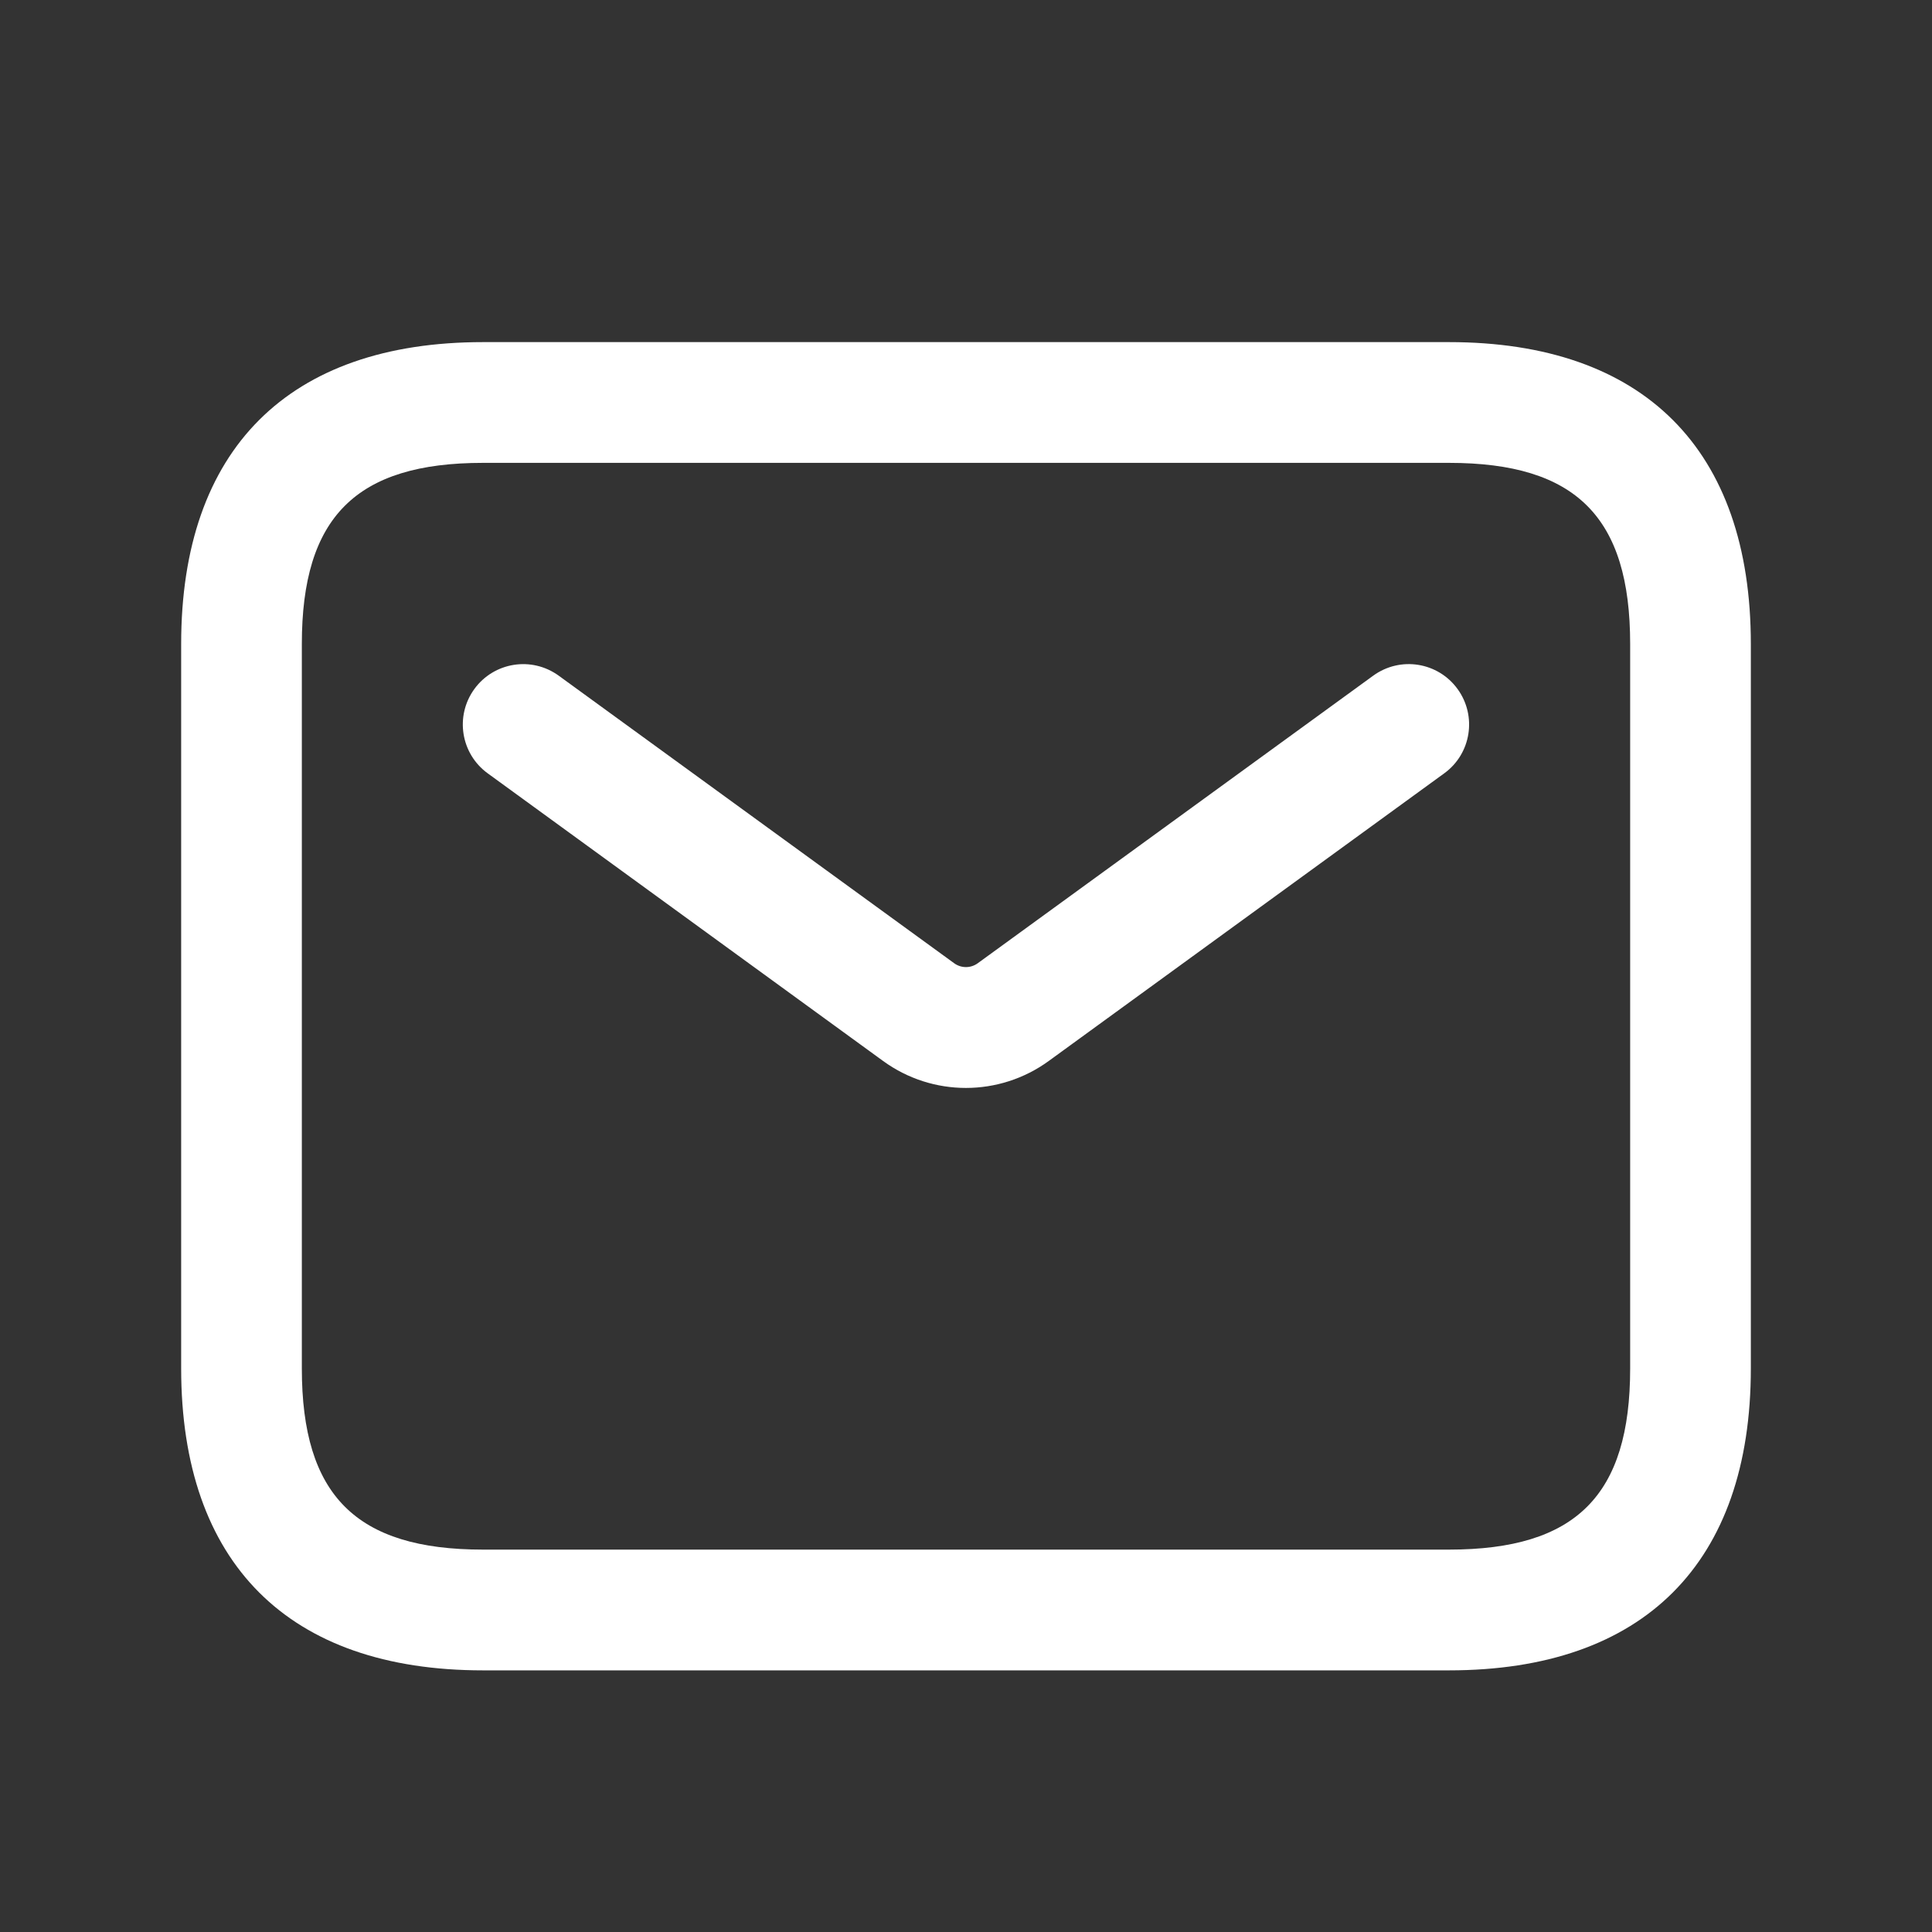 <svg width="26" height="26" viewBox="0 0 26 26" fill="none" xmlns="http://www.w3.org/2000/svg">
<rect x="0" y="0" width="26" height="26" fill="#333333" stroke="none"/>
<path d="M19.5 22.479H6.5C3.881 22.479 2.438 21.036 2.438 18.416V8.666C2.438 6.047 3.881 4.604 6.5 4.604H19.5C22.119 4.604 23.562 6.047 23.562 8.666V18.416C23.562 21.036 22.119 22.479 19.5 22.479ZM6.5 6.229C4.792 6.229 4.062 6.958 4.062 8.666V18.416C4.062 20.125 4.792 20.854 6.5 20.854H19.5C21.208 20.854 21.938 20.125 21.938 18.416V8.666C21.938 6.958 21.208 6.229 19.5 6.229H6.5ZM14.115 14.277L19.436 10.407C19.799 10.144 19.879 9.635 19.615 9.272C19.352 8.91 18.845 8.828 18.48 9.093L13.158 12.963C13.063 13.032 12.936 13.032 12.841 12.963L7.519 9.093C7.153 8.828 6.647 8.911 6.384 9.272C6.12 9.635 6.2 10.143 6.563 10.407L11.884 14.278C12.218 14.521 12.609 14.641 12.999 14.641C13.389 14.641 13.782 14.52 14.115 14.277Z" fill="white"/>
</svg>
